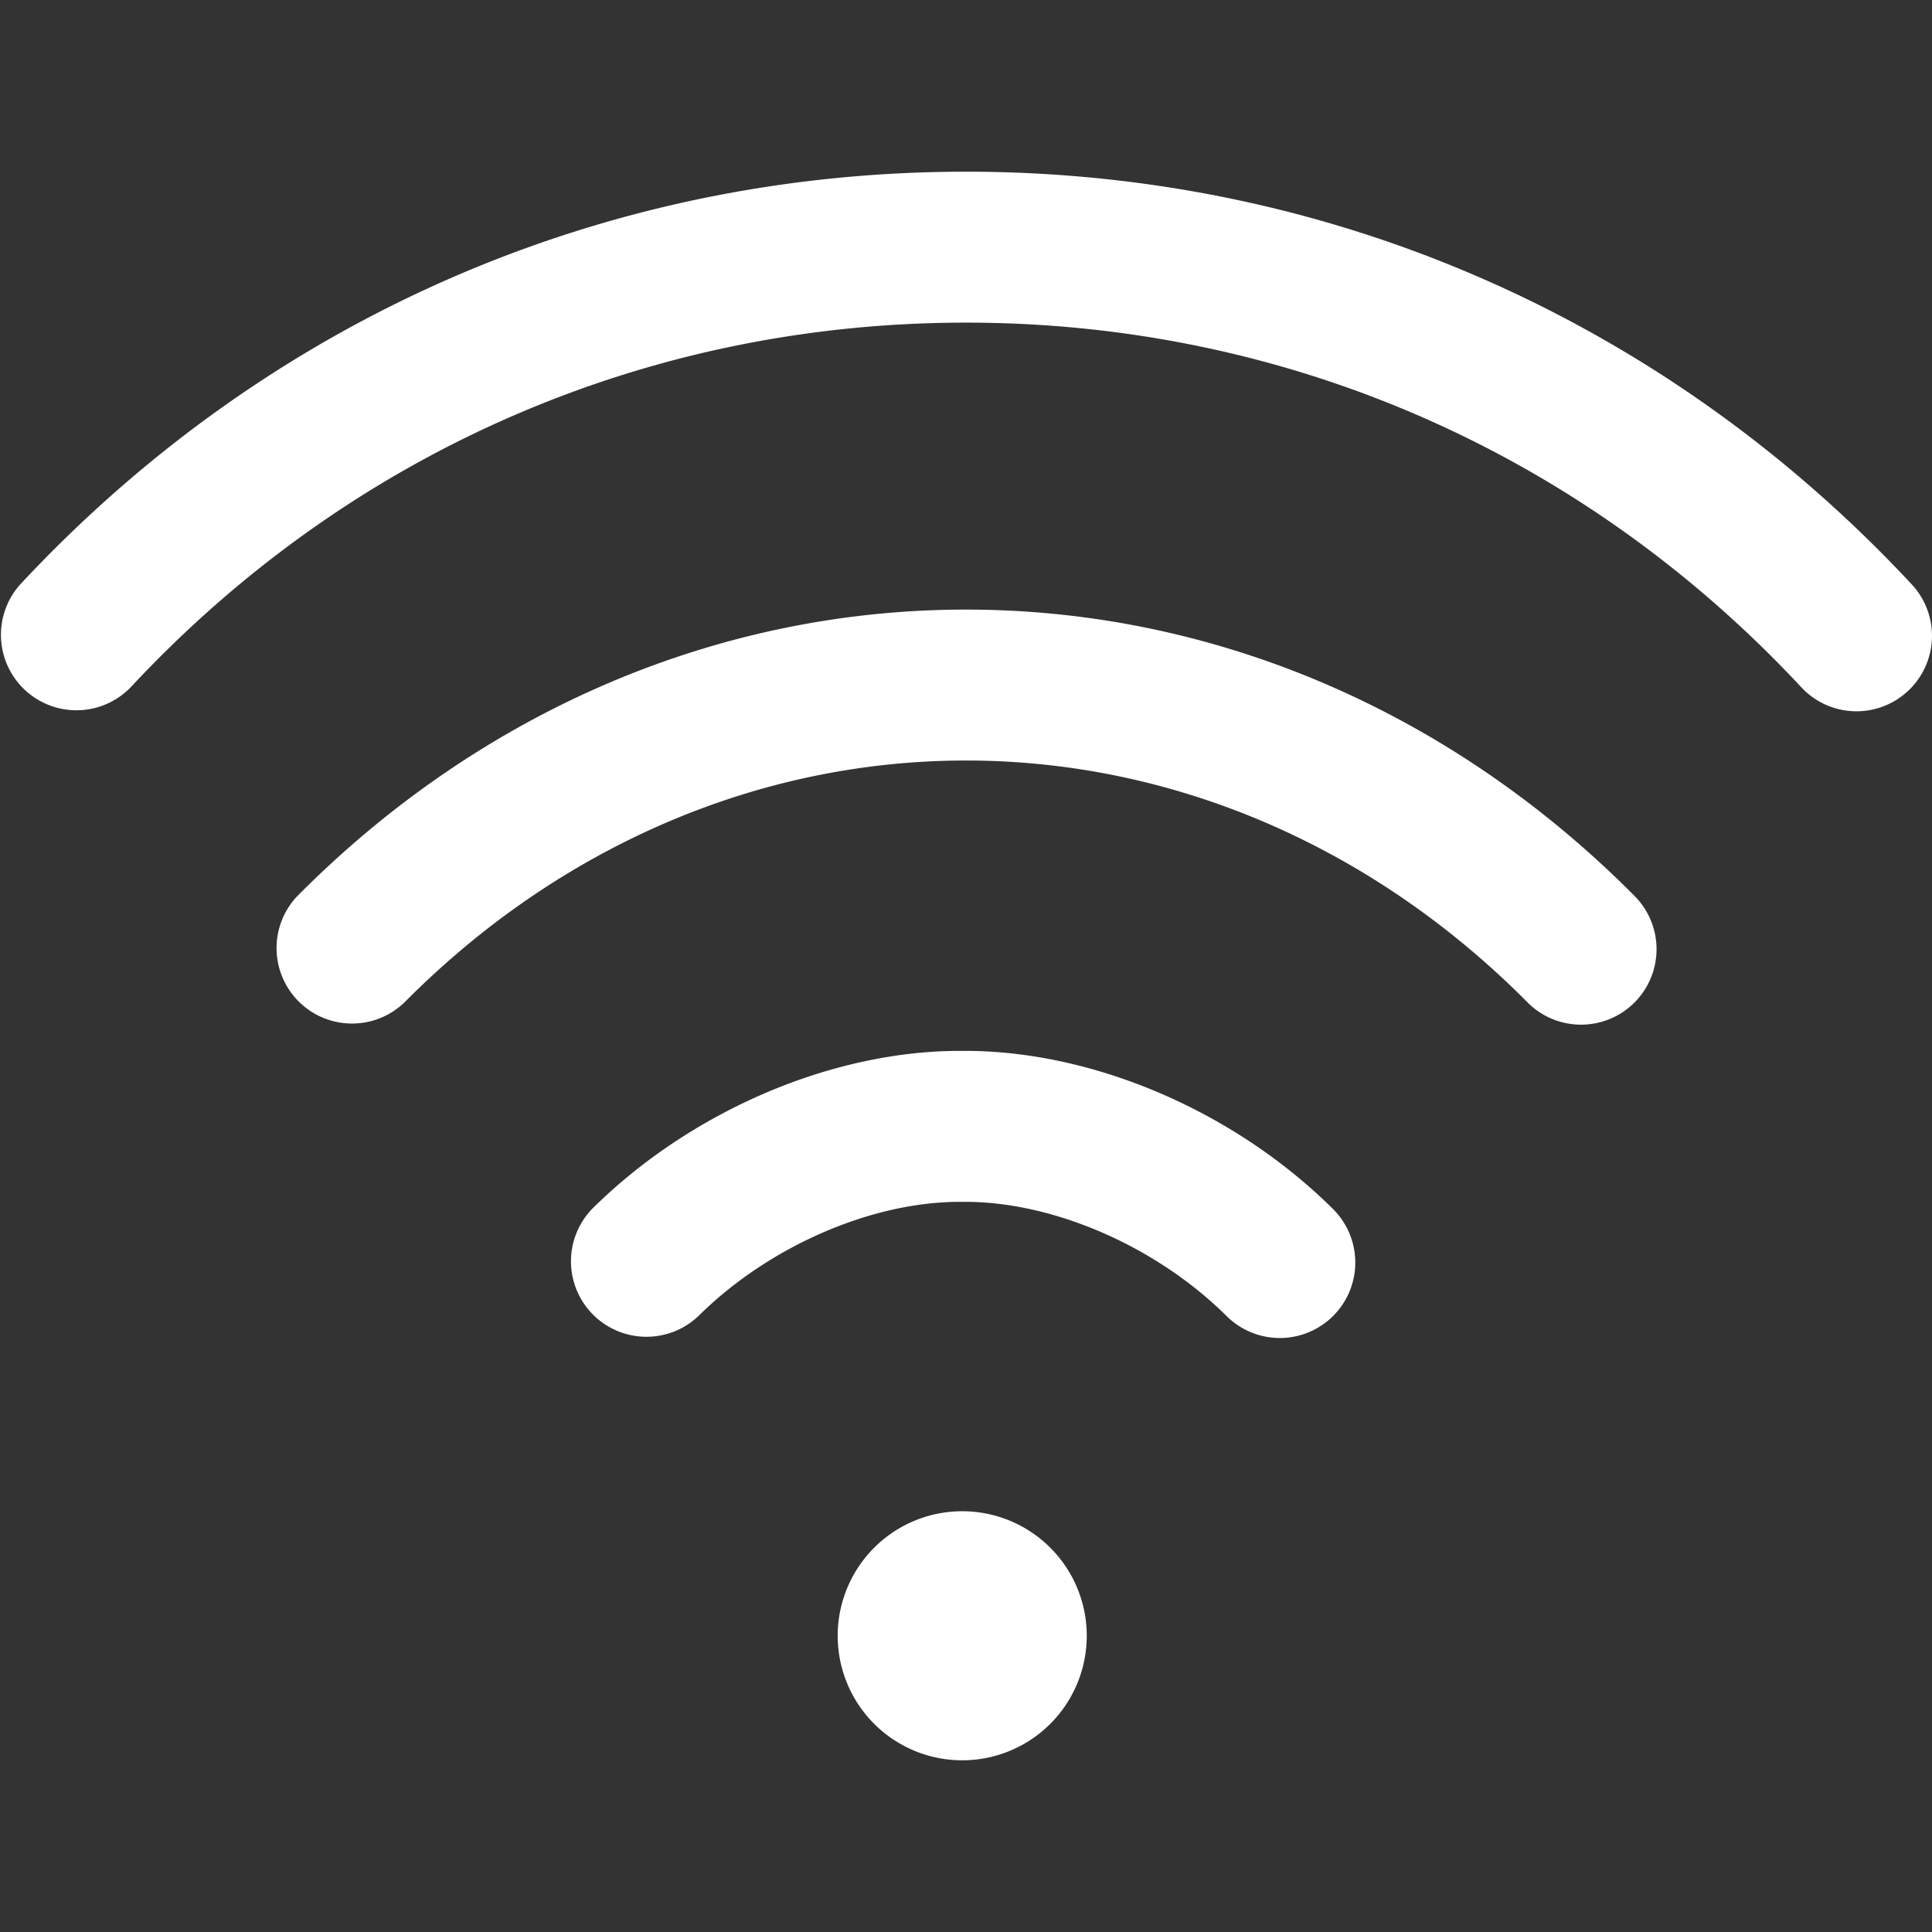 <svg width="129" height="129" fill="none" xmlns="http://www.w3.org/2000/svg"><rect width="100%" height="100%" fill="#333333" stroke="none"/><g clip-path="url(#clip0)" fill="#fff"><path d="M64.248 117.536a8.315 8.315 0 100-16.63 8.315 8.315 0 000 16.63zm63.399-78.518C111.086 21.25 88.661 11.464 64.499 11.464c-24.16 0-46.585 9.786-63.146 27.554a5.04 5.04 0 007.372 6.872C23.36 30.189 43.166 21.542 64.501 21.542c21.333 0 41.14 8.647 55.774 24.348a5.025 5.025 0 003.687 1.603 5.04 5.04 0 003.685-8.475z"/><path d="M109.144 59.828C96.903 47.494 81.048 40.702 64.499 40.702c-16.552 0-32.407 6.793-44.645 19.127a5.04 5.04 0 007.154 7.098C37.34 56.515 50.654 50.78 64.5 50.78c13.842 0 27.157 5.734 37.492 16.148a5.024 5.024 0 003.577 1.489 5.039 5.039 0 003.576-8.589zm-20.167 20.87c-6.556-6.495-15.953-10.53-24.525-10.53h-.37c-8.572 0-17.97 4.036-24.526 10.53a5.04 5.04 0 007.093 7.16c4.667-4.624 11.51-7.611 17.433-7.611h.37c5.923 0 12.766 2.987 17.432 7.61a5.039 5.039 0 107.093-7.159z"/></g><defs><clipPath id="clip0"><path fill="#fff" d="M0 0h129v129H0z"/></clipPath></defs></svg>